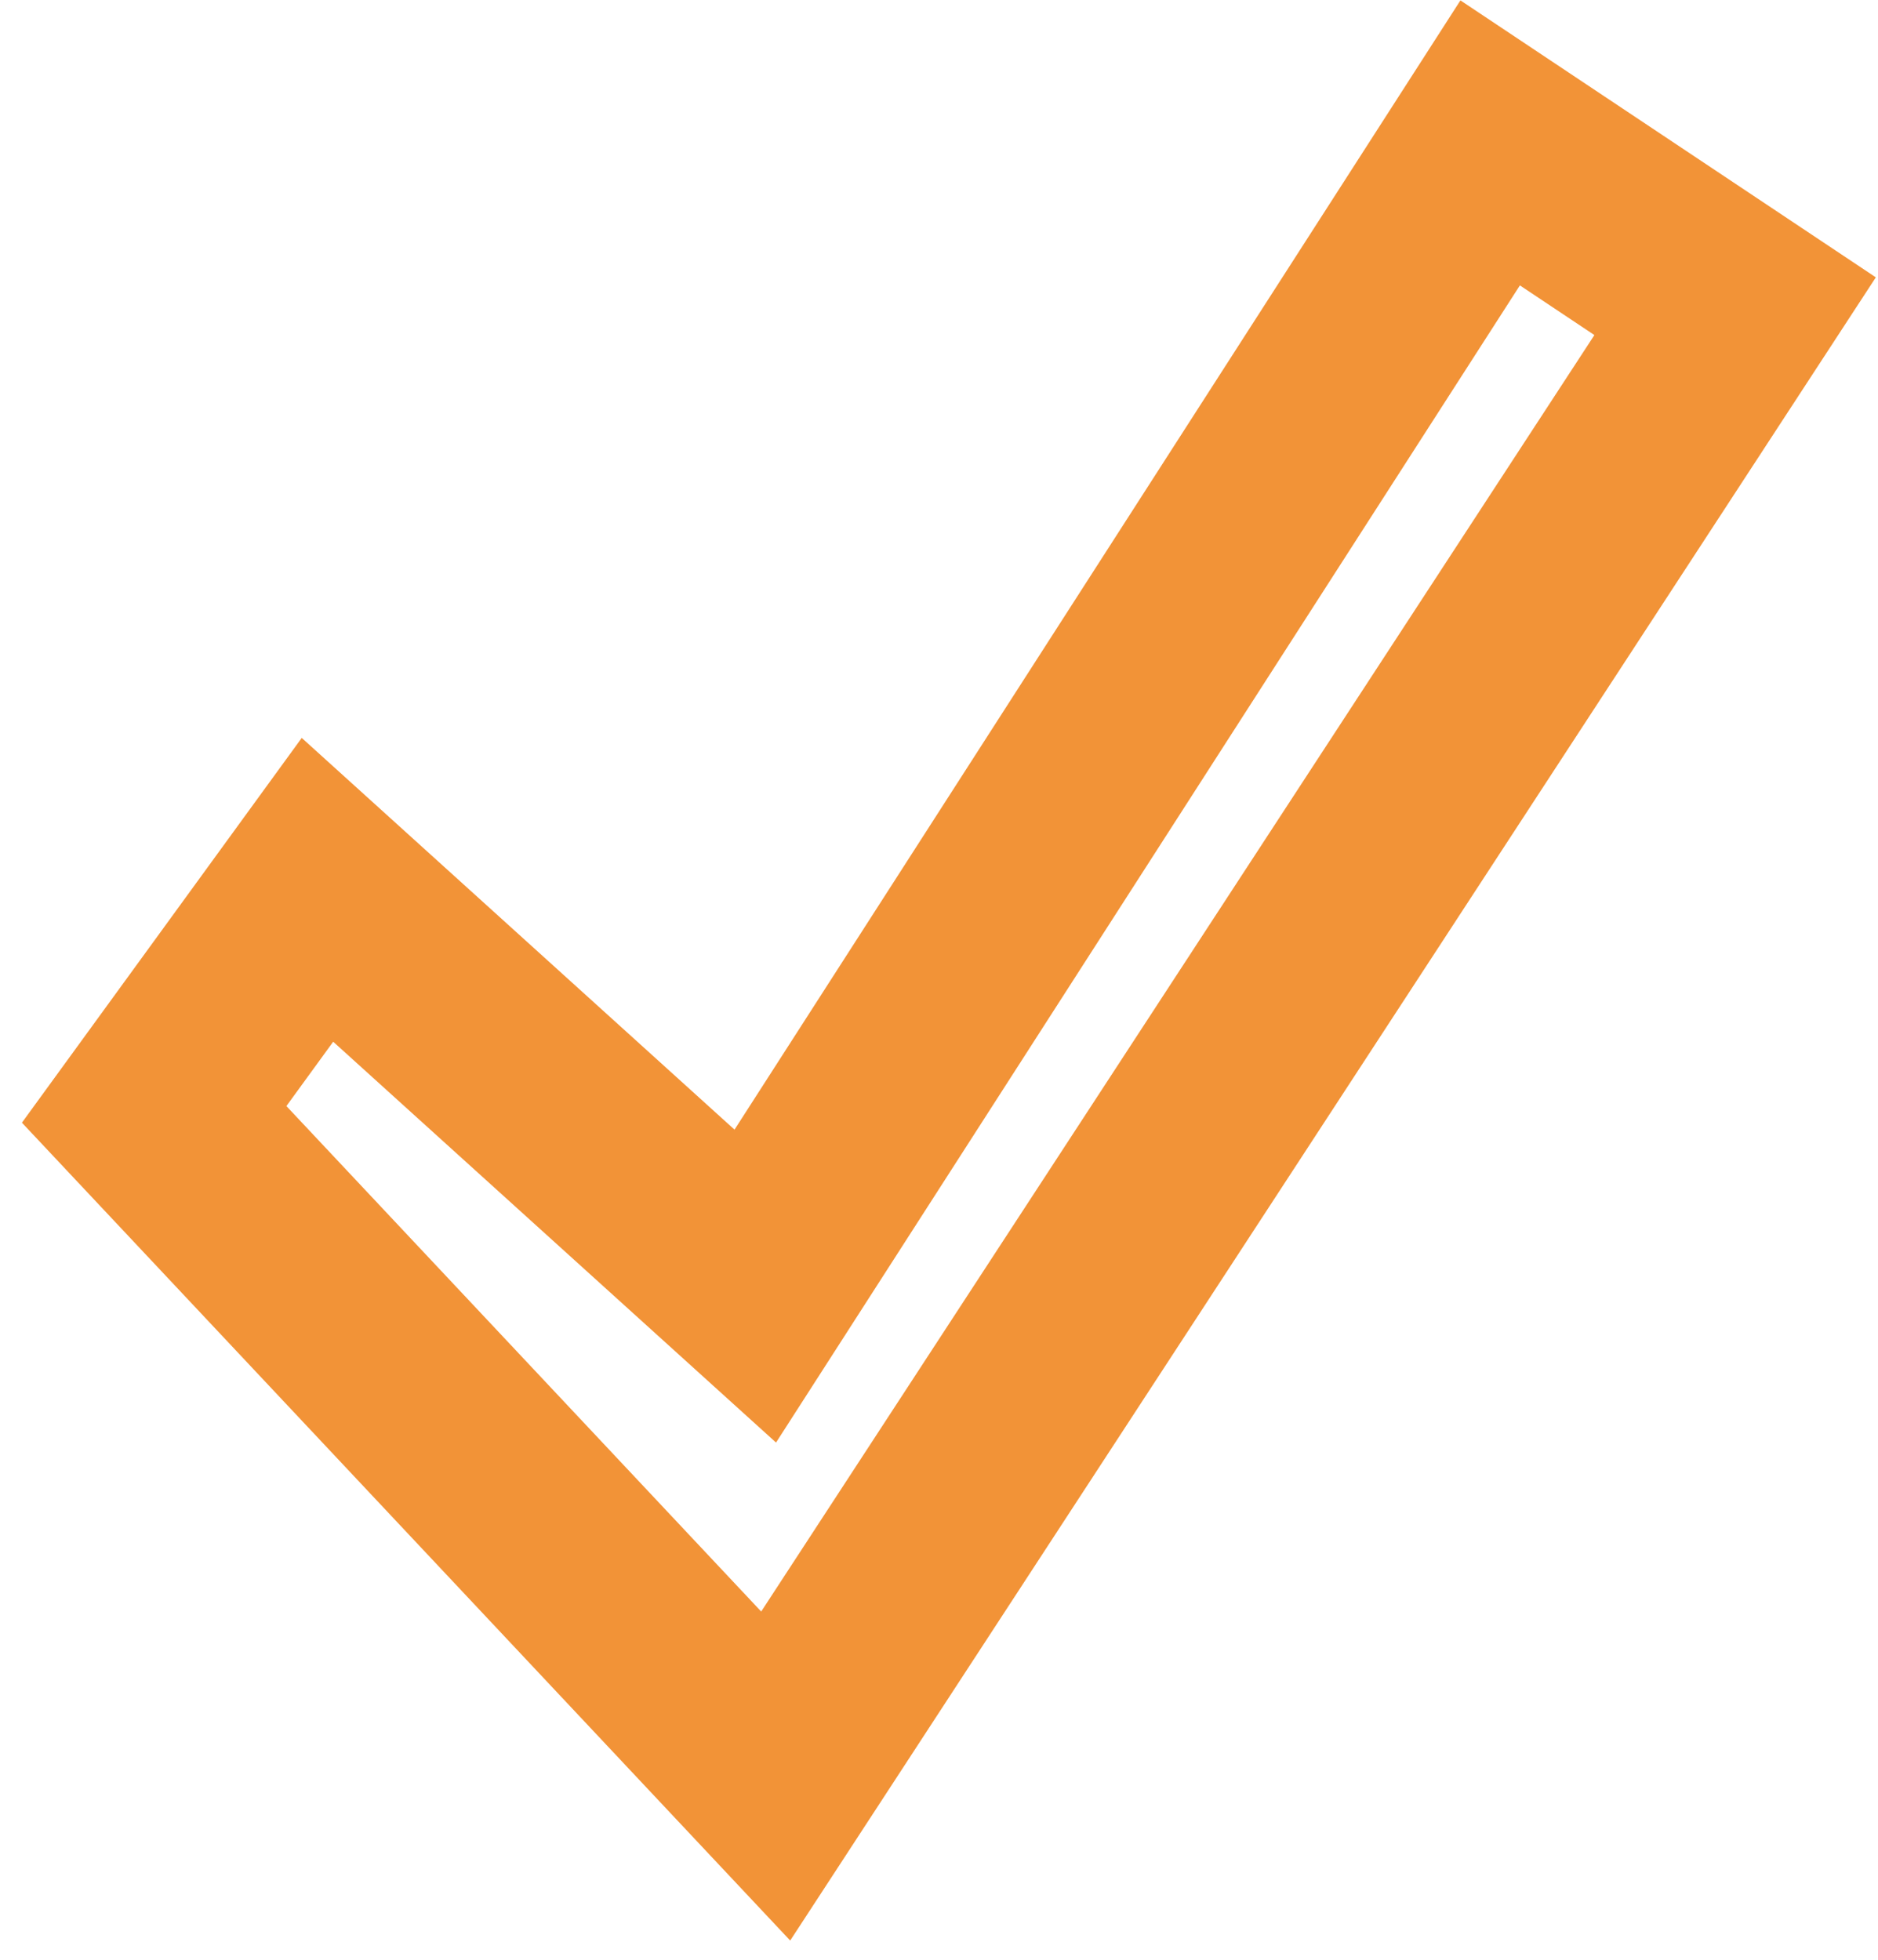 <svg width="46" height="48" viewBox="0 0 46 48" fill="none" xmlns="http://www.w3.org/2000/svg">
<path d="M7.776 21.794L3.776 27.294L19 43.5L42.5 7.5L36.5 3.5L18.5 31.5L7.776 21.794Z" stroke="#F29337" stroke-width="5"/>
</svg>
